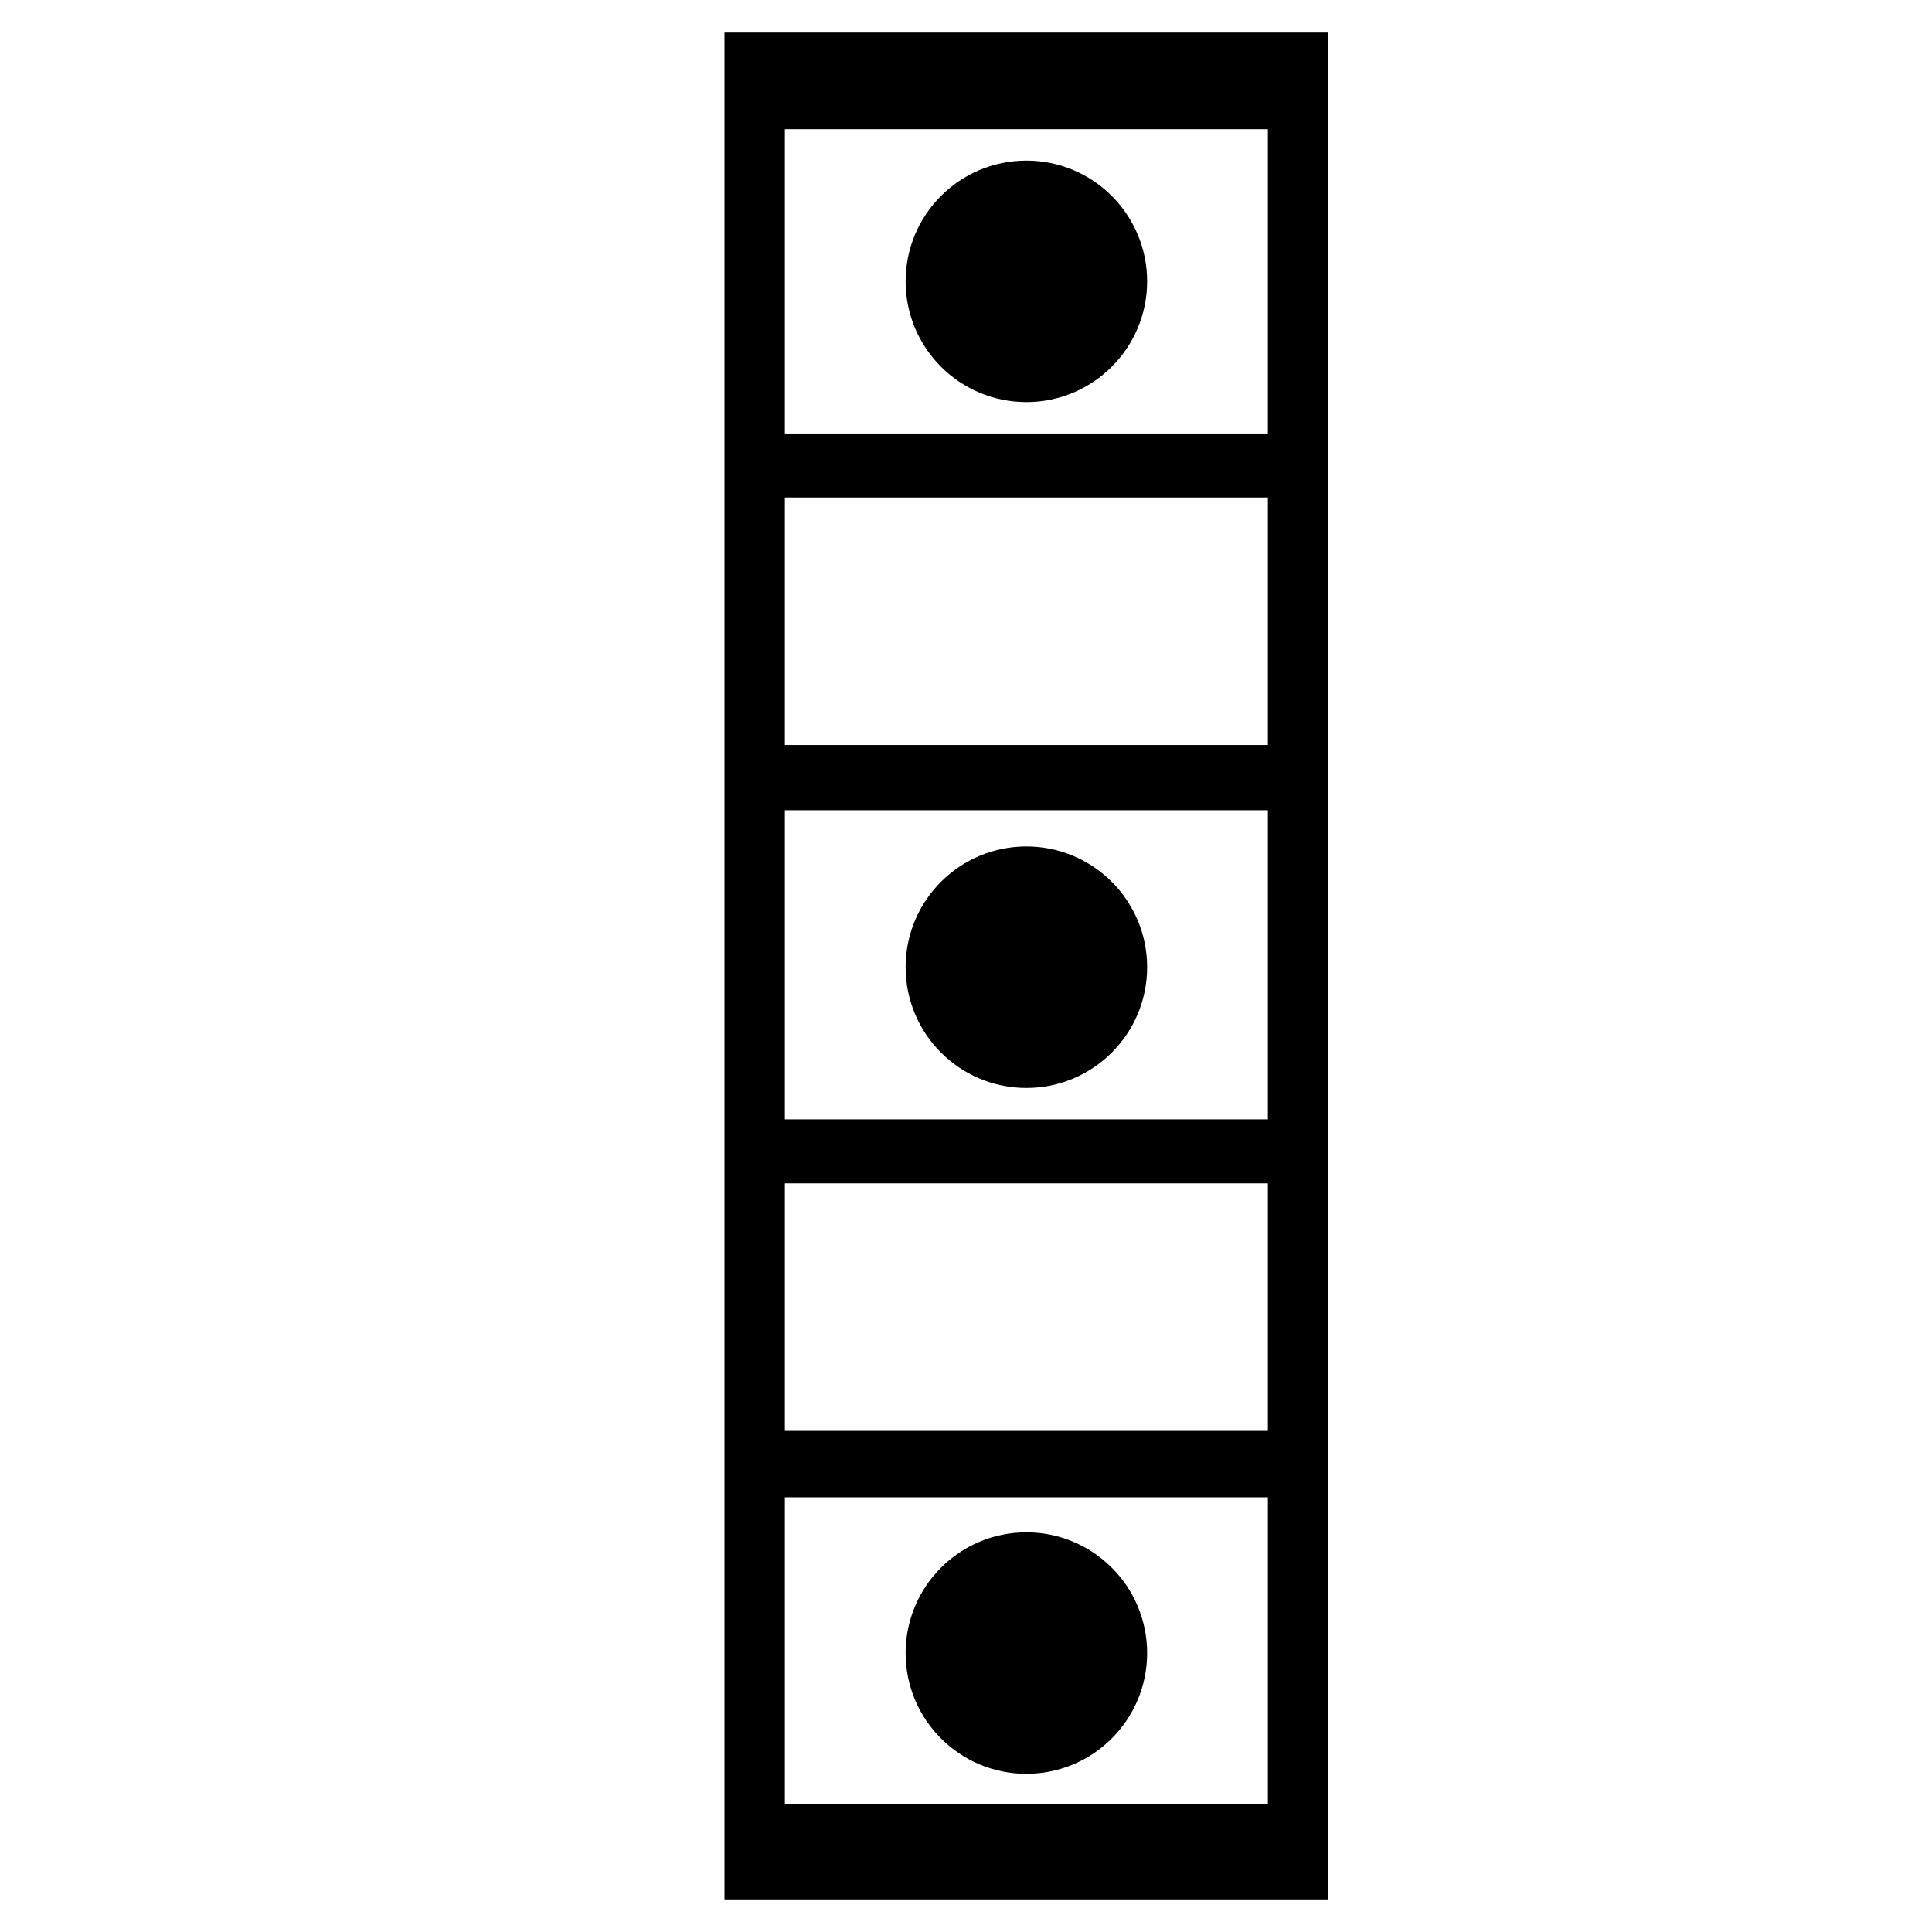 <svg width="16" height="16" viewBox="0 0 16 16" xmlns="http://www.w3.org/2000/svg"><title>neck</title><g transform="translate(6)"><path d="M0 .27v15.46h5V.27H0zm.5 14.66V12.4h4v2.54h-4zm0-3.07V9.8h4v2.05h-4zm0-2.59V6.71h4v2.56h-4zm0-3.09V4.12h4v2.05h-4v.01zm0-2.59V1.07h4v2.52h-4z"/><ellipse cx="2.5" cy="2.33" rx="1" ry="1"/><ellipse cx="2.5" cy="8.01" rx="1" ry="1"/><ellipse cx="2.5" cy="13.69" rx="1" ry="1"/></g></svg>